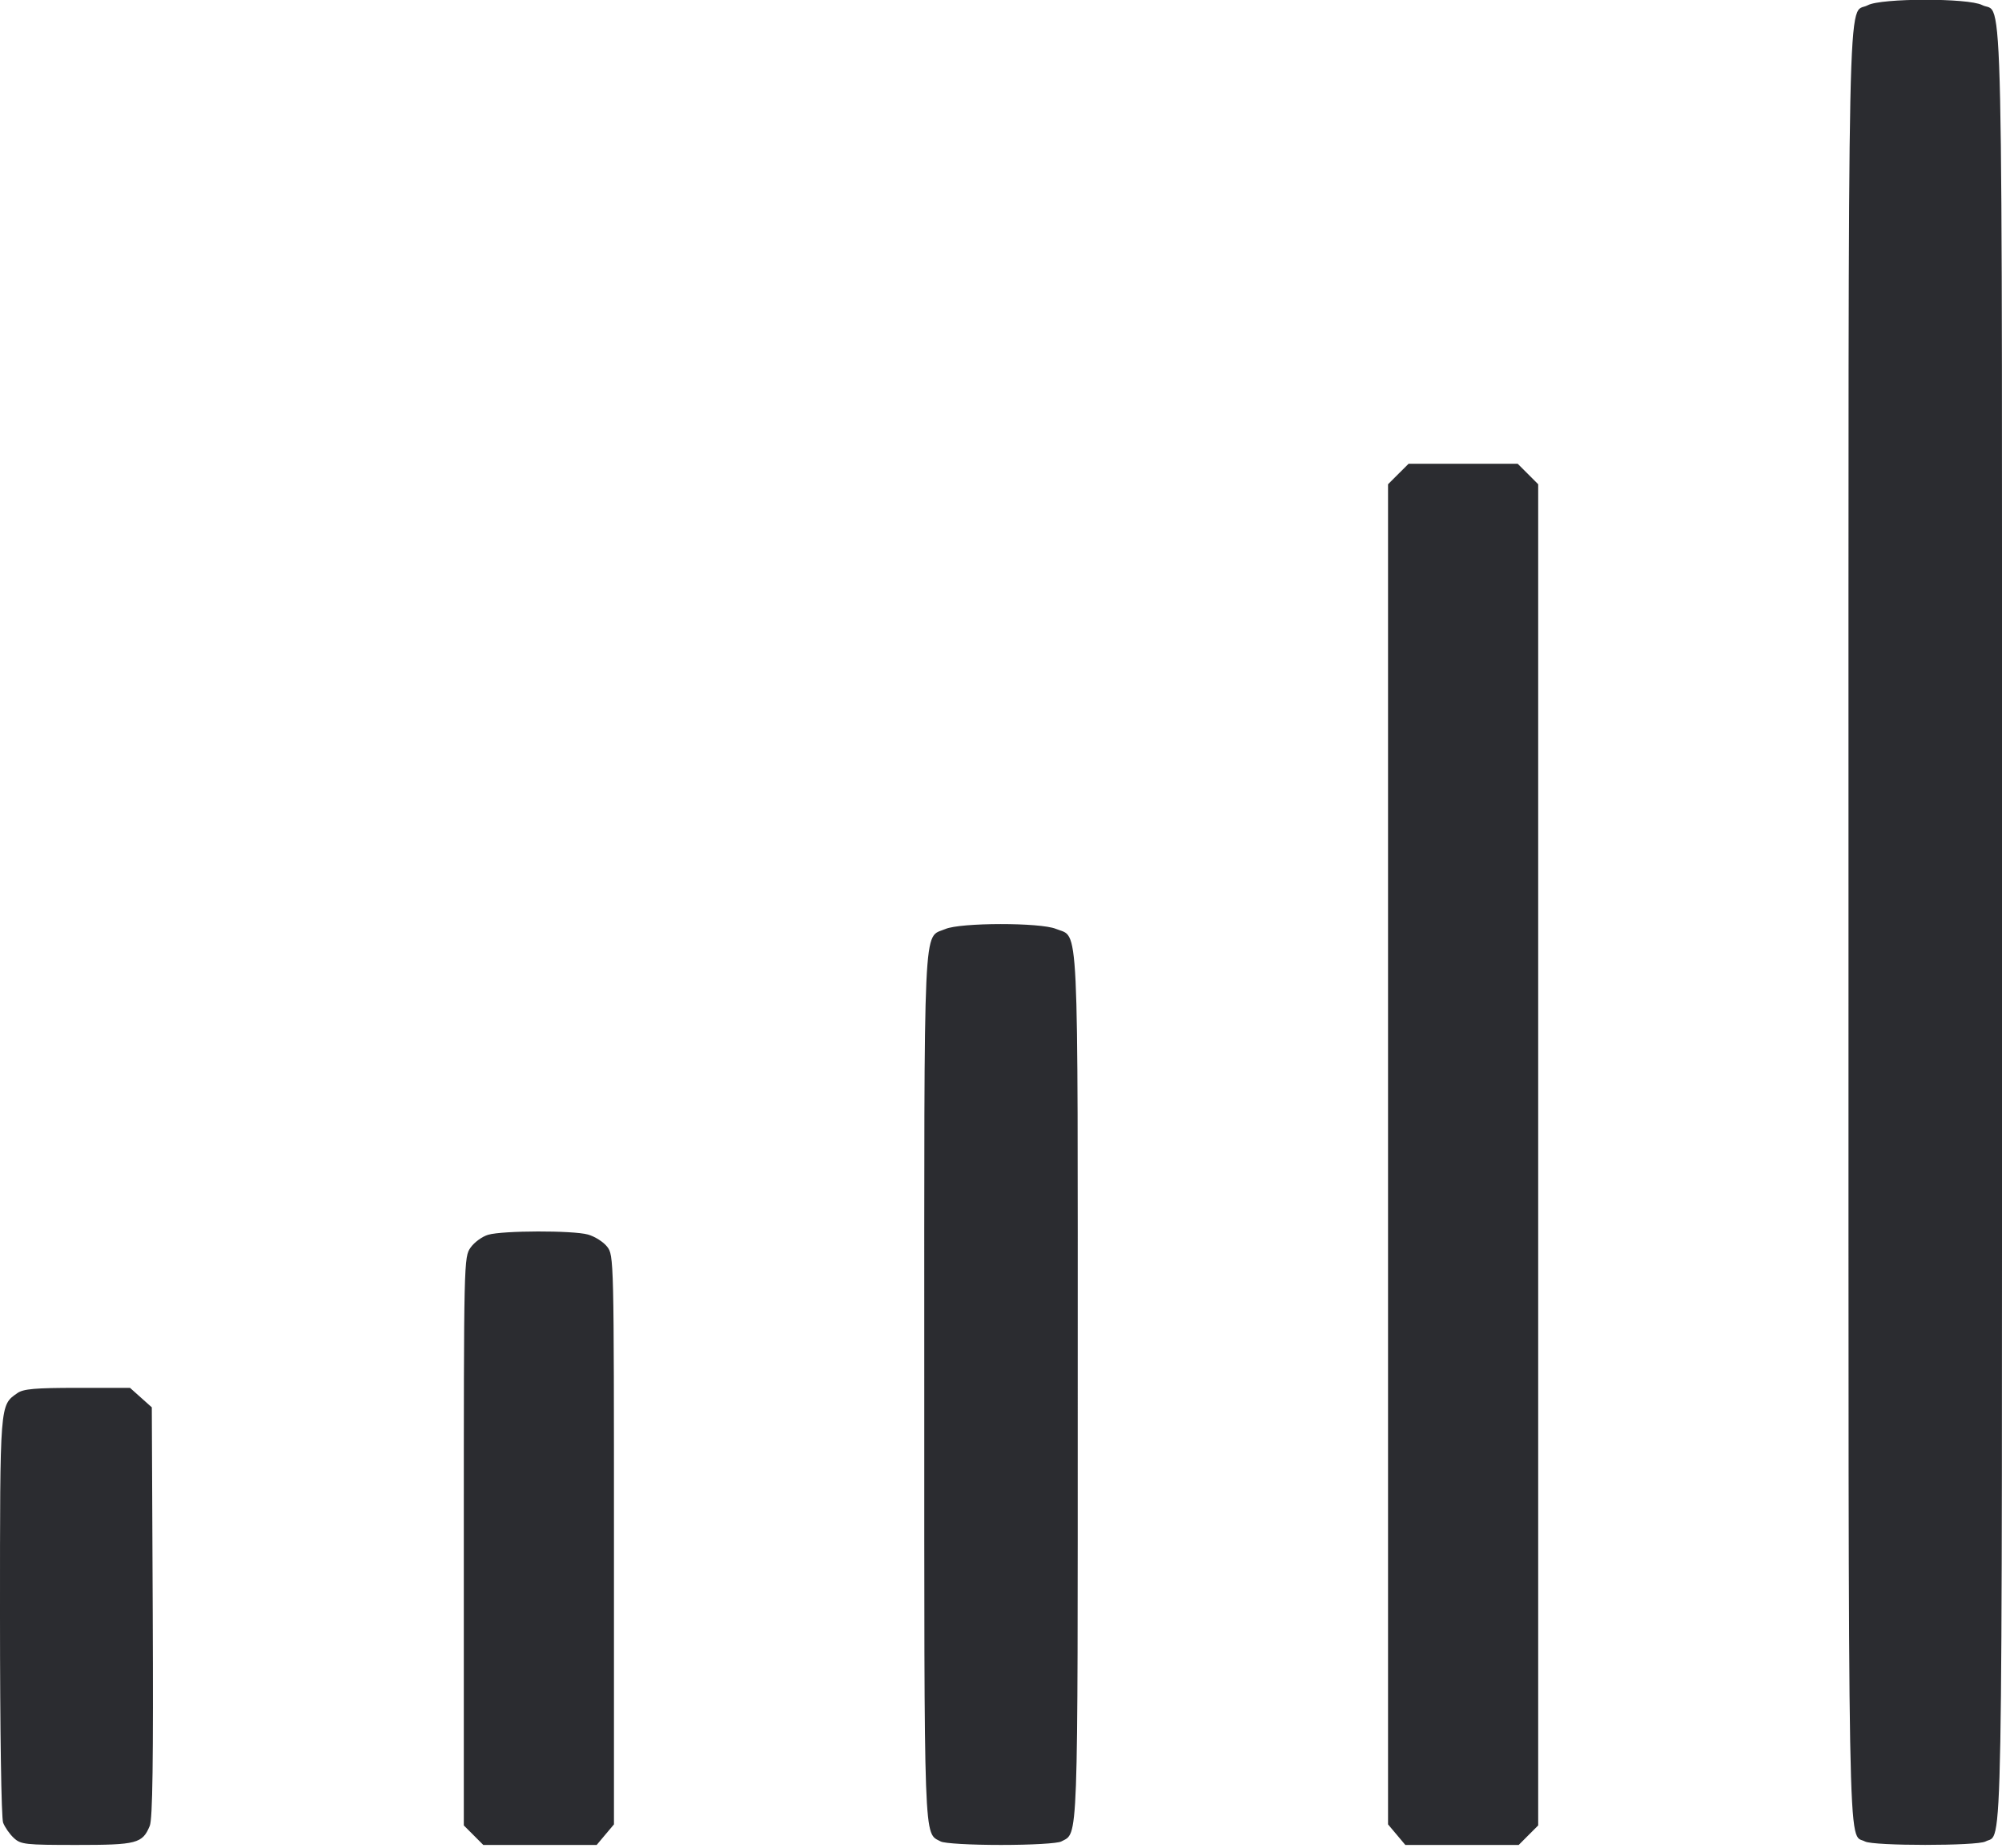 <svg width="52" height="48" viewBox="0 0 52 48" fill="none" xmlns="http://www.w3.org/2000/svg"><path d="M48.513 0.136 C 47.974 0.428,48.013 -1.463,48.013 24.007 C 48.013 49.117,47.986 47.593,48.442 47.837 C 48.661 47.955,51.352 47.955,51.571 47.837 C 52.027 47.593,52.000 49.117,52.000 24.007 C 52.000 -1.542,52.043 0.421,51.483 0.131 C 51.124 -0.054,48.856 -0.051,48.513 0.136 M36.320 12.313 L 36.053 12.580 36.053 29.987 L 36.053 47.393 36.278 47.660 L 36.502 47.927 37.974 47.927 L 39.447 47.927 39.700 47.673 L 39.953 47.420 39.953 30.000 L 39.953 12.580 39.687 12.313 L 39.420 12.047 38.003 12.047 L 36.587 12.047 36.320 12.313 M24.554 24.134 C 23.970 24.387,24.007 23.595,24.007 36.010 C 24.007 48.108,23.988 47.598,24.435 47.837 C 24.530 47.888,25.207 47.927,26.000 47.927 C 26.793 47.927,27.470 47.888,27.565 47.837 C 28.012 47.598,27.993 48.108,27.993 36.010 C 27.993 23.556,28.033 24.383,27.427 24.130 C 27.025 23.962,24.943 23.964,24.554 24.134 M12.680 32.076 C 12.528 32.120,12.323 32.268,12.225 32.406 C 12.048 32.654,12.047 32.726,12.047 40.038 L 12.047 47.420 12.300 47.673 L 12.553 47.927 14.026 47.927 L 15.498 47.927 15.722 47.660 L 15.947 47.393 15.947 40.002 C 15.947 32.686,15.945 32.608,15.769 32.385 C 15.672 32.261,15.448 32.119,15.271 32.070 C 14.879 31.961,13.062 31.965,12.680 32.076 M0.452 36.189 C -0.007 36.510,-0.000 36.423,0.000 41.980 C 0.000 44.983,0.034 47.225,0.081 47.349 C 0.126 47.467,0.250 47.645,0.358 47.745 C 0.539 47.914,0.651 47.927,1.990 47.927 C 3.557 47.927,3.700 47.889,3.890 47.431 C 3.964 47.253,3.984 45.757,3.967 41.873 L 3.943 36.559 3.660 36.306 L 3.377 36.053 2.011 36.053 C 0.914 36.053,0.607 36.080,0.452 36.189 " fill="#2B2C30" stroke="none" fill-rule="evenodd"></path></svg>